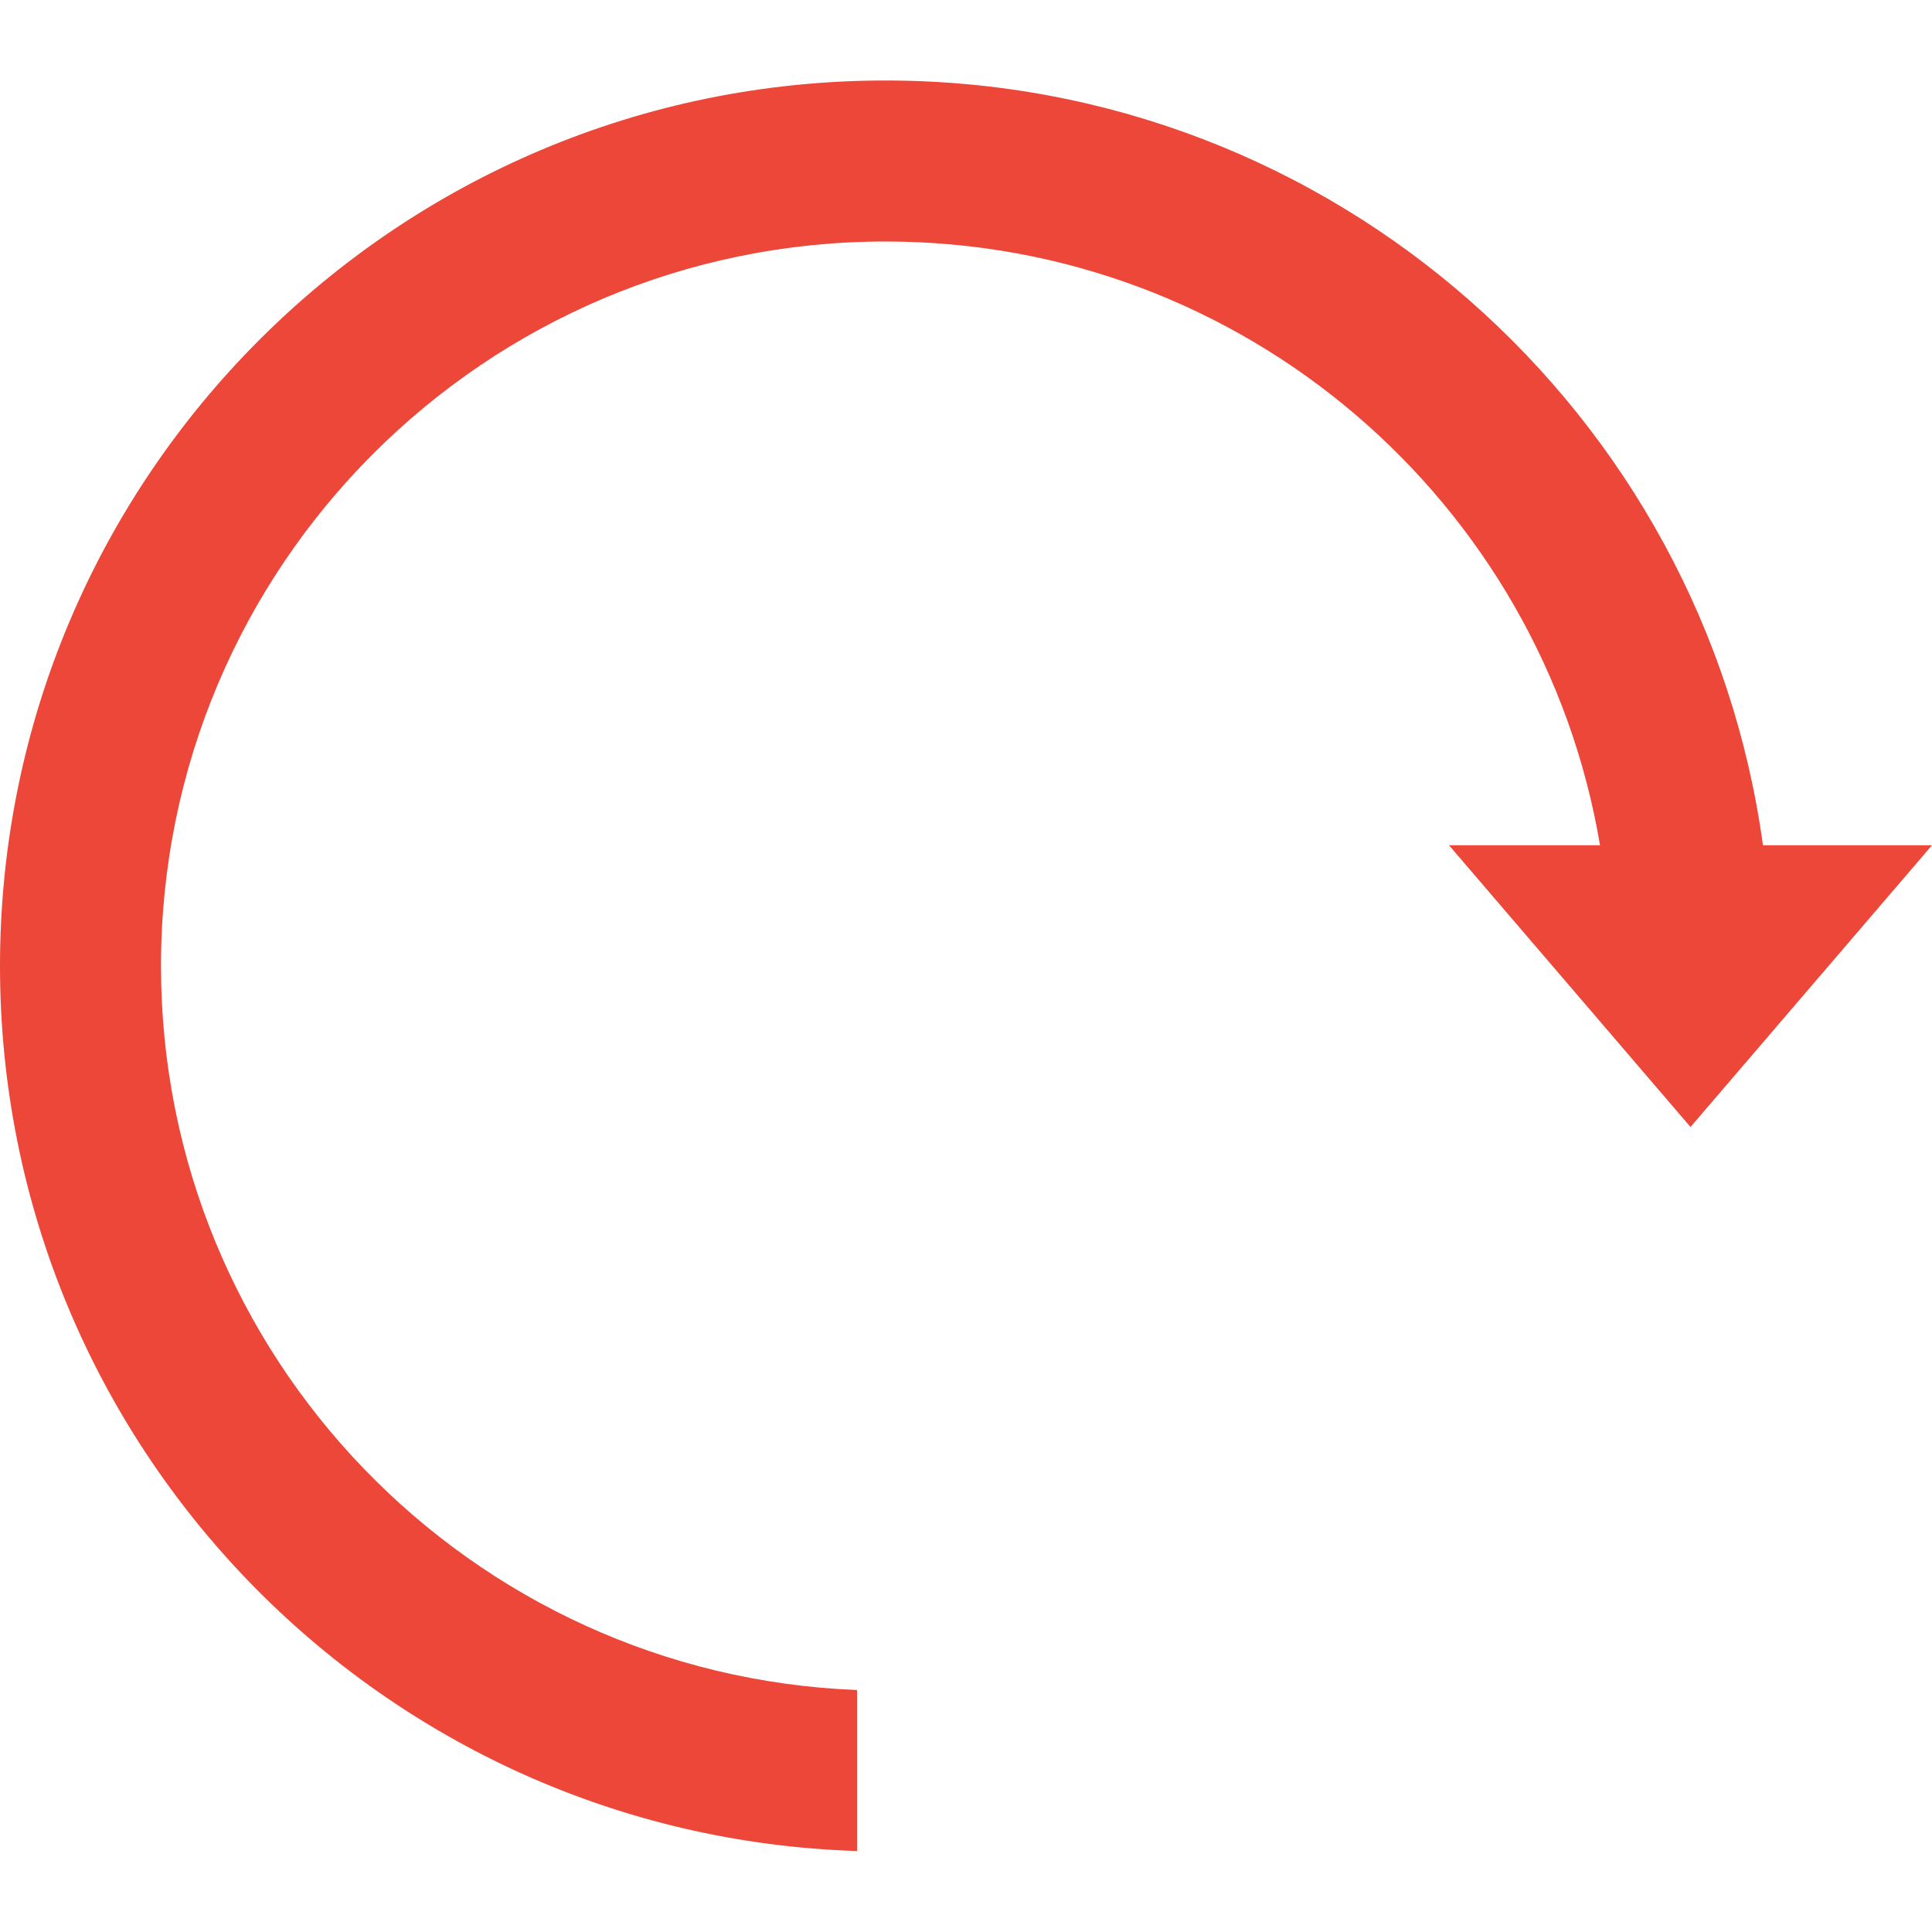 <svg height="24" viewBox="0 0 24 24" width="24" xmlns="http://www.w3.org/2000/svg"><title/><g fill="none" fill-rule="evenodd"><path d="M21.9 10.5C21.166 5.134 16.565 1 11 1 4.925 1 0 5.925 0 12c0 5.957 4.735 10.808 10.647 10.994v-2C5.84 20.807 2 16.85 2 12c0-4.97 4.03-9 9-9 4.46 0 8.16 3.243 8.876 7.5H18l3 3.5 3-3.5h-2.1z" fill="#ec4738"/></g></svg>